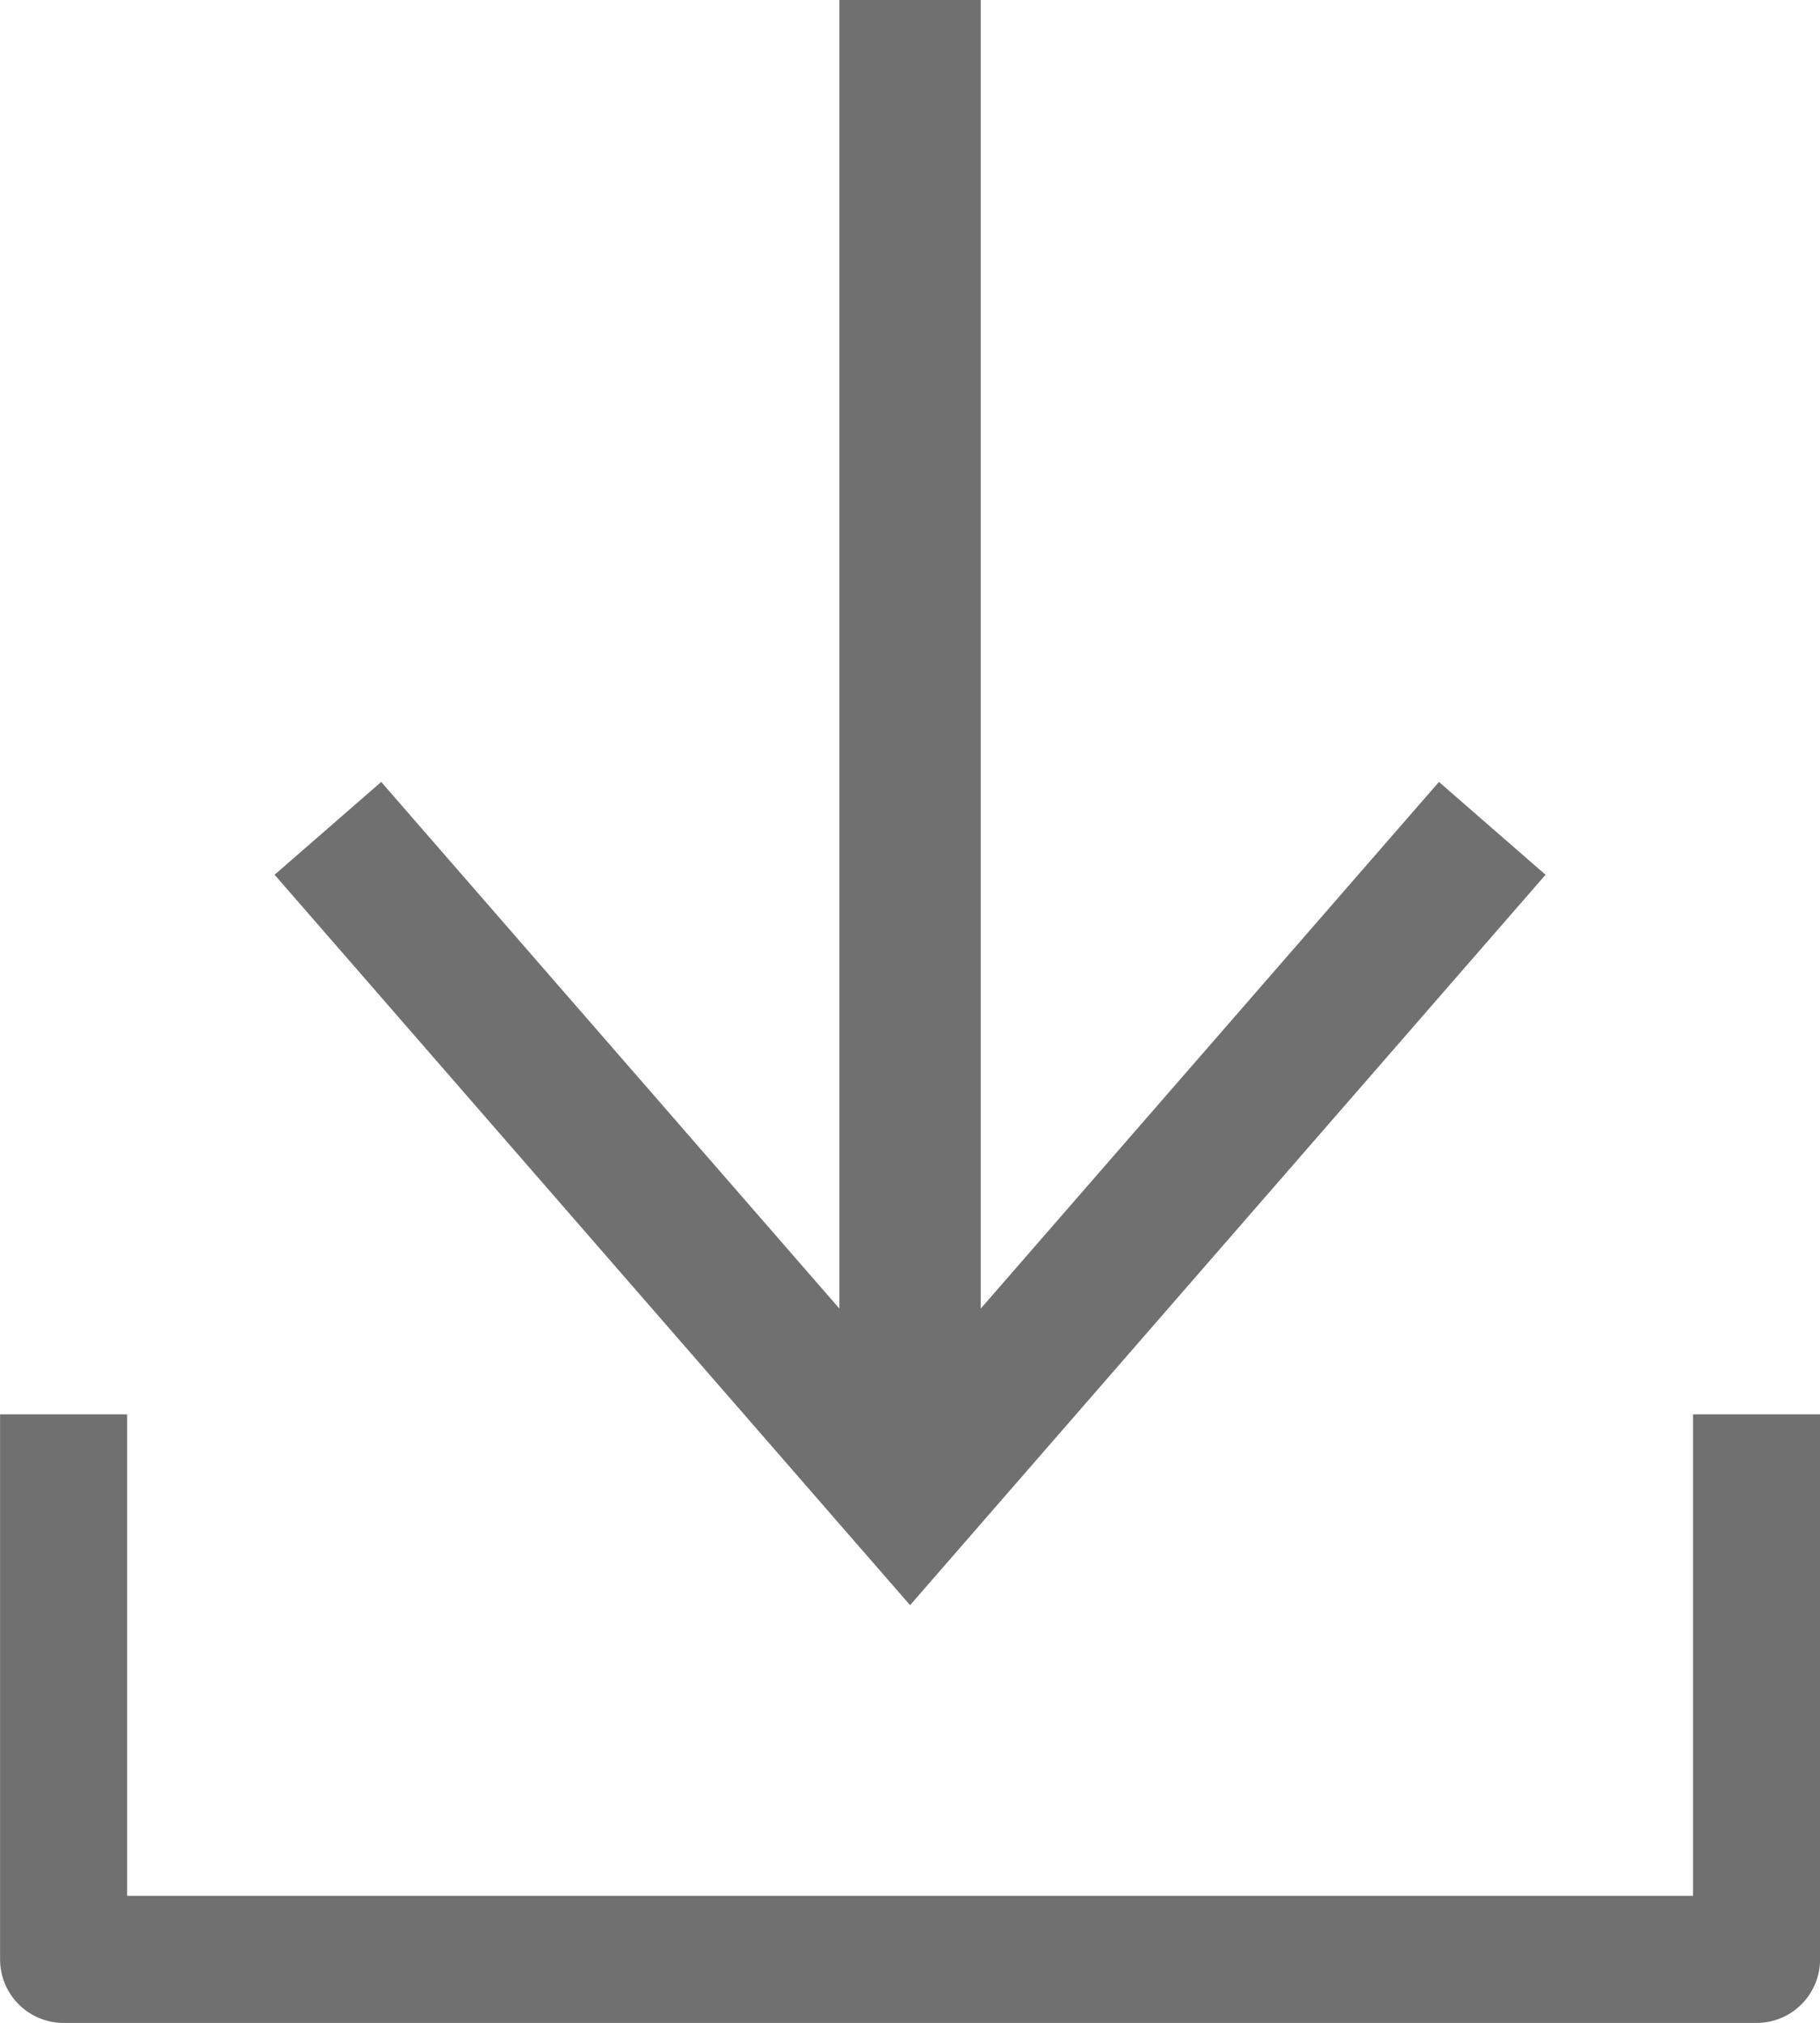 <svg xmlns="http://www.w3.org/2000/svg" width="12.877" height="14.309" viewBox="0 0 12.877 14.309">
  <g id="Grupo_867" data-name="Grupo 867" transform="translate(-5.561 19.359)">
    <line id="Línea_91" data-name="Línea 91" y2="10.003" transform="translate(12 -19.359)" fill="none" stroke="#707070" stroke-miterlimit="10" stroke-width="1"/>
    <path id="Trazado_4630" data-name="Trazado 4630" d="M7.881-13.5,12-8.767,16.119-13.5" fill="none" stroke="#707070" stroke-miterlimit="10" stroke-width="1"/>
    <path id="Trazado_4631" data-name="Trazado 4631" d="M6.011-9.355V-5.5H17.989V-9.355" fill="none" stroke="#707070" stroke-linejoin="round" stroke-width="0.899"/>
  </g>
</svg>
